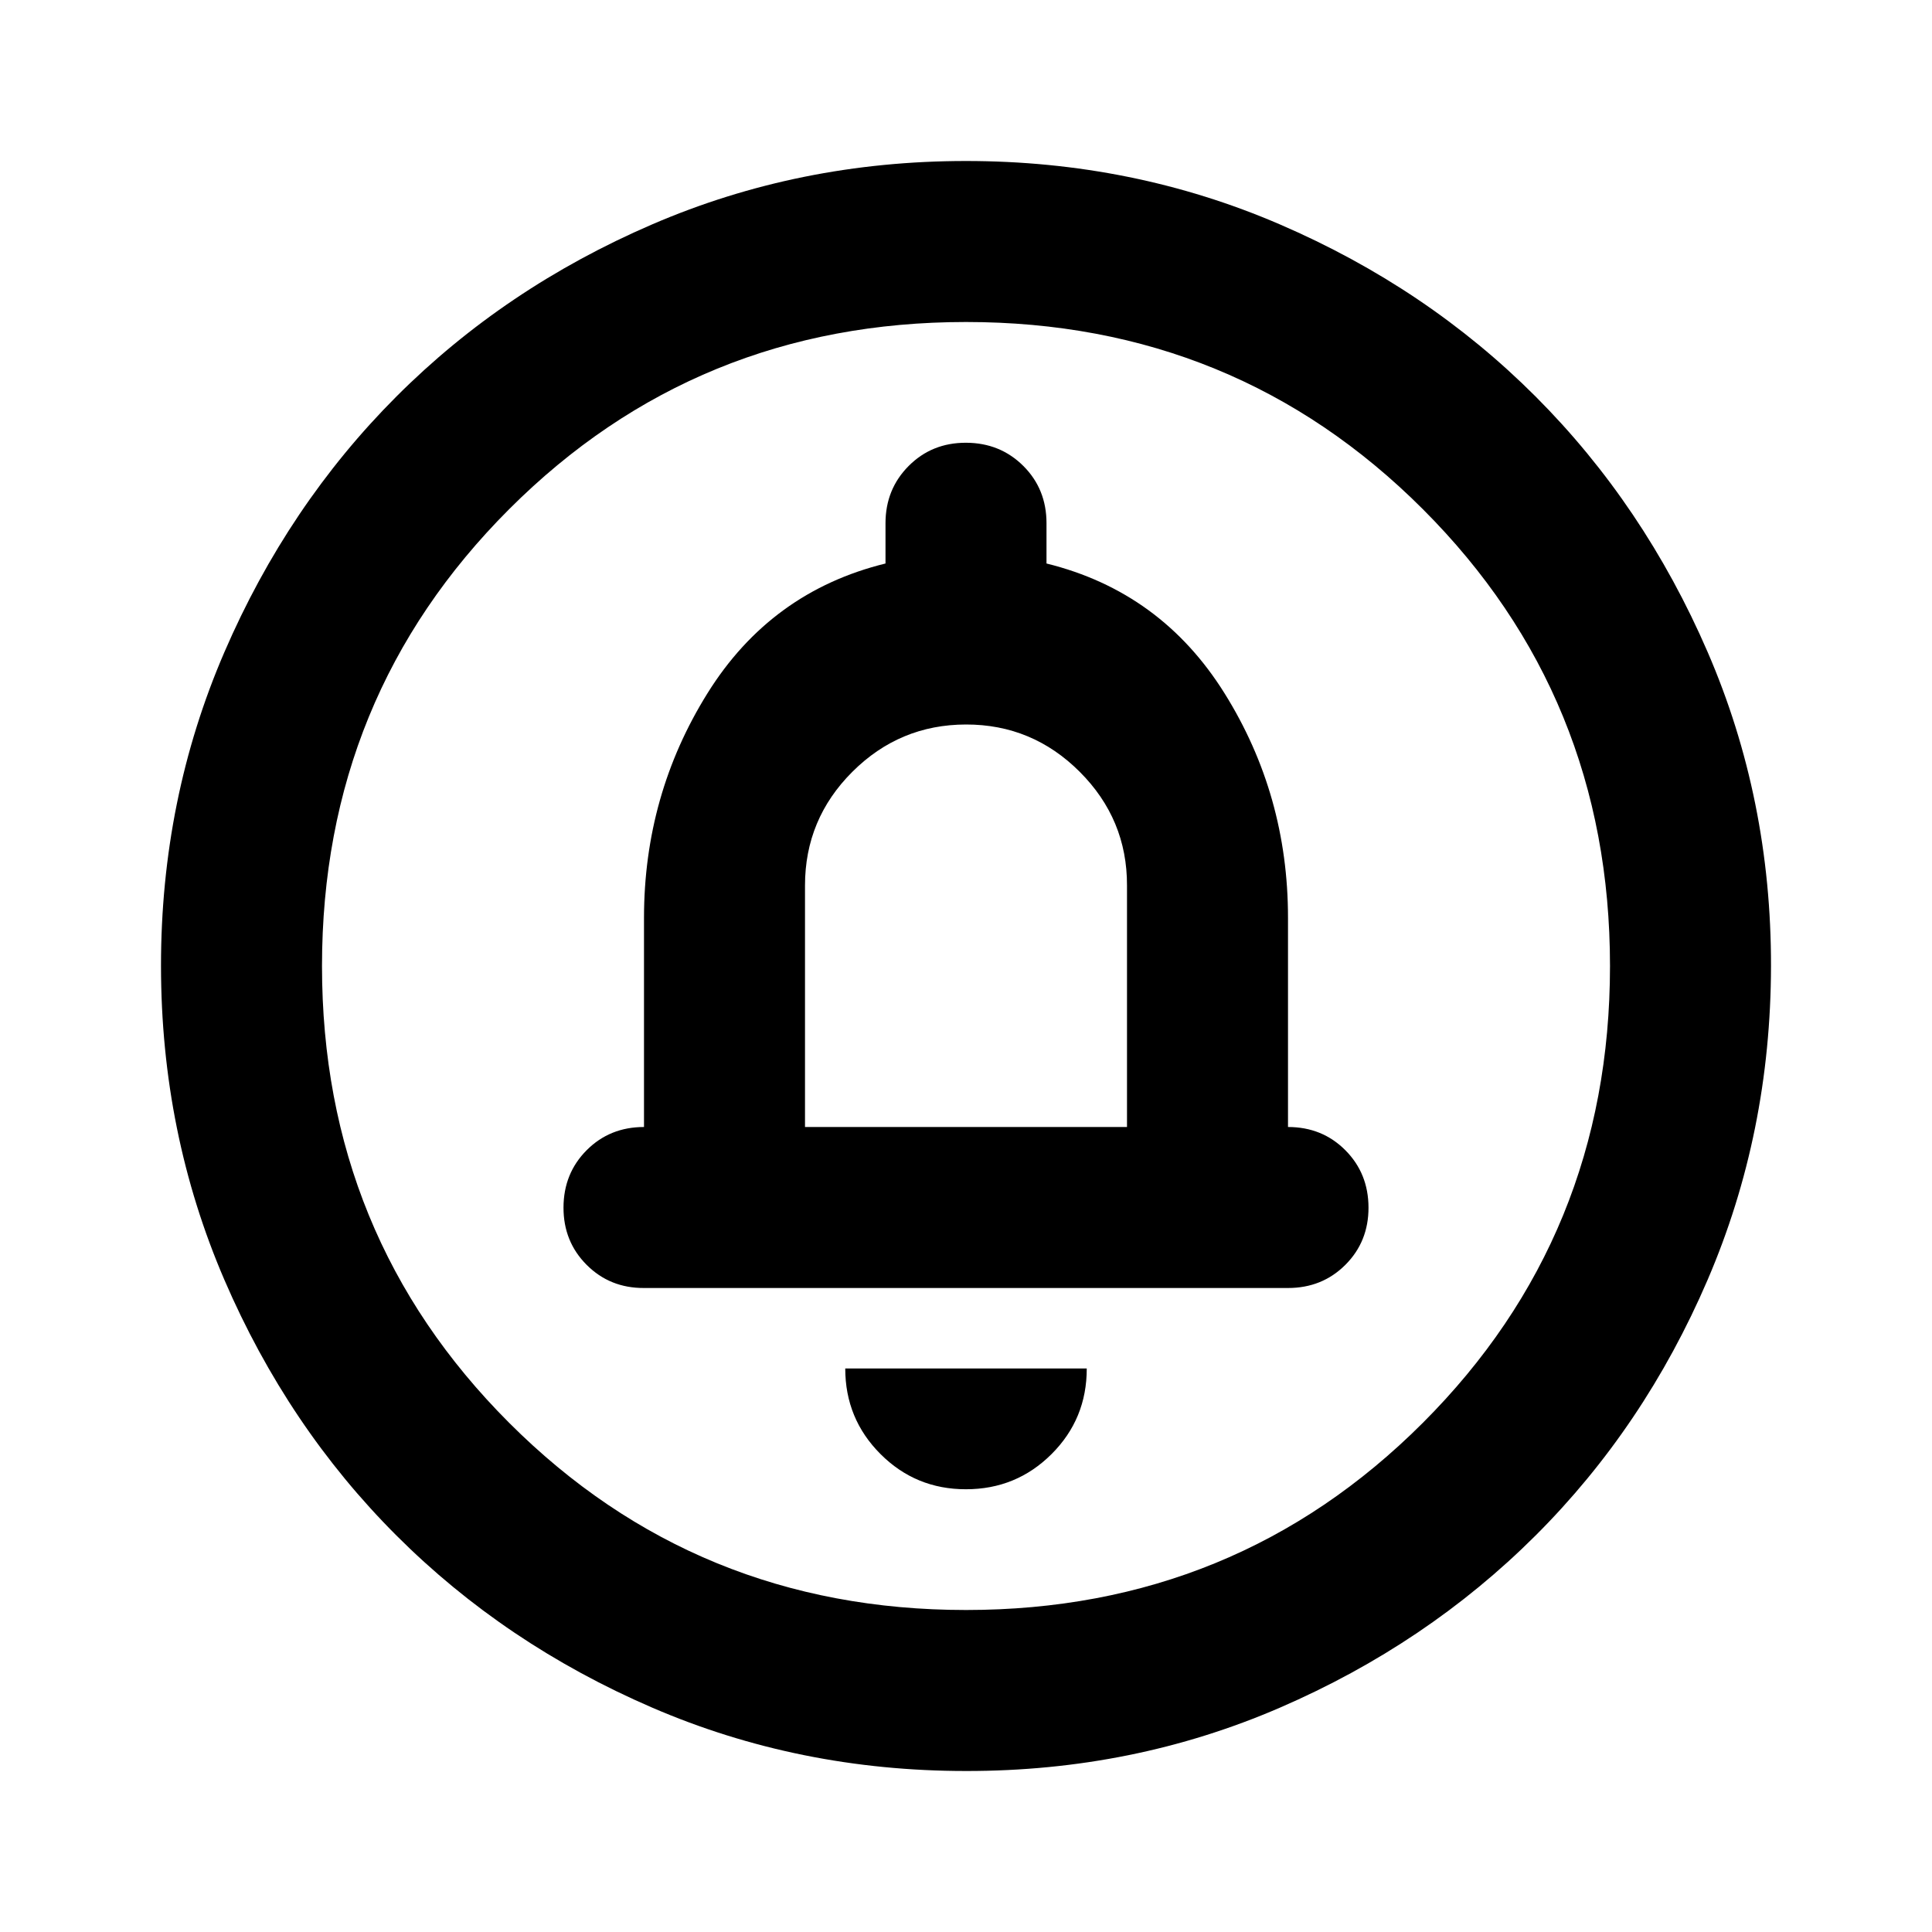 <svg xmlns="http://www.w3.org/2000/svg" xmlns:xlink="http://www.w3.org/1999/xlink" width="24" height="24" viewBox="0 0 24 24"><path fill="currentColor" d="M12 18.5q.625 0 1.063-.437T13.5 17h-3q0 .625.438 1.063T12 18.5M10 14v-3q0-.825.588-1.412T12 9t1.413.588T14 11v3zm2 8q-2.075 0-3.9-.788t-3.175-2.137T2.788 15.9T2 12t.788-3.9t2.137-3.175T8.1 2.788T12 2t3.9.788t3.175 2.137T21.213 8.1T22 12t-.788 3.9t-2.137 3.175t-3.175 2.138T12 22m0-2q3.35 0 5.675-2.325T20 12t-2.325-5.675T12 4T6.325 6.325T4 12t2.325 5.675T12 20m-4-4h8q.425 0 .713-.288T17 15t-.288-.712T16 14v-2.6q0-1.525-.788-2.787T13 7v-.5q0-.425-.288-.712T12 5.5t-.712.288T11 6.5V7q-1.425.35-2.212 1.613T8 11.4V14q-.425 0-.712.288T7 15t.288.713T8 16"/></svg>